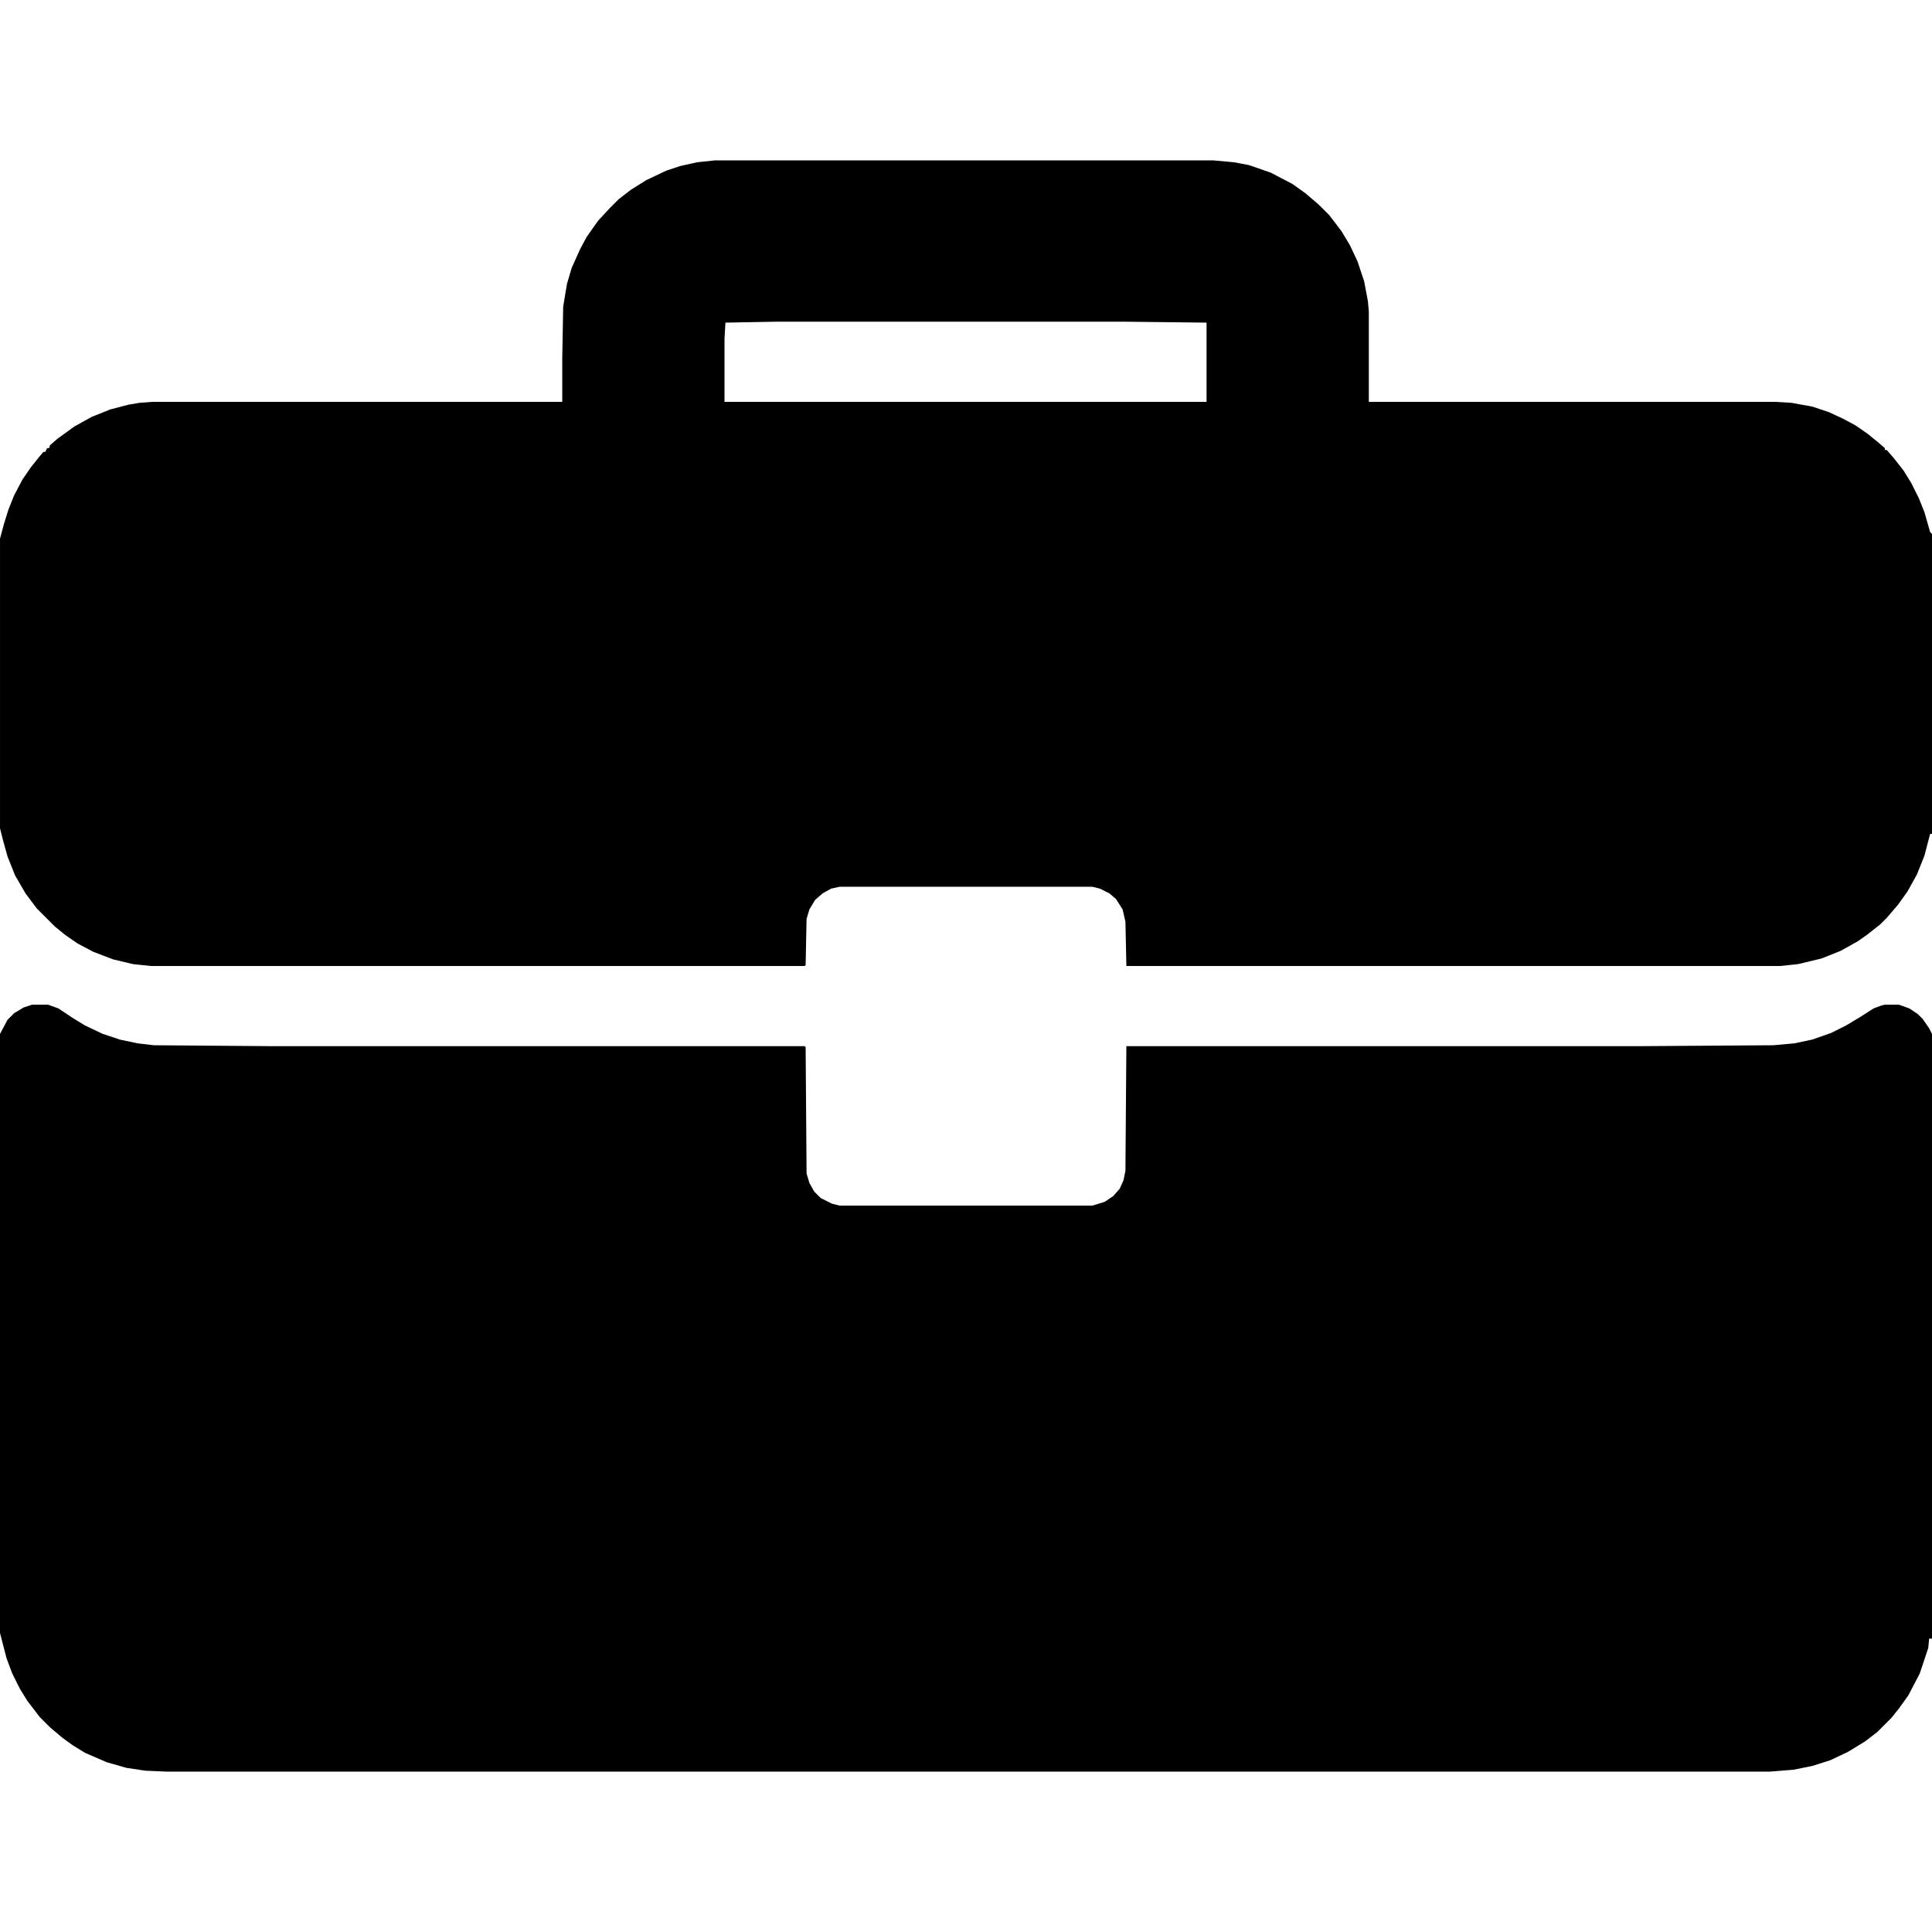 <?xml version="1.0" encoding="UTF-8"?>
<svg version="1.1" viewBox="0 0 2048 2048" width="1280" height="1280" xmlns="http://www.w3.org/2000/svg">
<path transform="translate(34,1065)" d="m0 0h17l11 4 15 10 13 8 19 9 18 6 19 4 17 2 127 1h563l1 1 1 134 3 10 5 9 7 7 12 6 8 2h268l13-4 9-6 7-8 4-9 2-10 1-132h542l144-1 22-2 19-4 20-7 16-8 15-9 14-9 8-3 4-1h15l11 4 9 6 5 5 7 10 3 6v641h-3l-1 10-9 27-12 23-10 14-8 10-15 15-13 10-18 11-19 9-19 6-20 4-25 2h-1699l-23-1-20-3-21-6-23-10-13-8-11-8-13-11-11-11-13-17-8-13-8-16-6-16-6-23-1-4v-635l8-15 7-7 10-6zm2012 668 1 3z"/>
<path transform="translate(758,170)" d="m0 0h528l22 2 16 3 23 8 23 12 14 10 14 12 11 11 13 17 9 15 8 17 7 21 4 21 1 11v96h431l17 1 22 4 18 6 15 7 13 7 13 9 11 9 7 6v2h2l7 8 11 14 8 13 8 16 6 15 6 21 2 2v318h-2l-6 23-8 20-10 18-10 14-12 14-7 7-14 11-10 7-18 10-20 8-25 6-19 2h-693l-1-47-3-13-7-11-7-6-10-5-8-2h-268l-9 2-9 5-8 7-6 10-3 10-1 49-1 1h-693l-19-2-21-5-21-8-17-9-13-9-11-9-19-19-12-16-11-19-8-20-5-18-3-12v-307l4-15 5-16 6-15 9-17 9-13 8-10 5-6h2l2-4h2l1-3 8-7 18-13 18-10 20-8 19-5 12-2 13-1h435v-46l1-55 4-24 5-17 9-20 7-13 12-17 12-13 10-10 13-10 16-10 21-10 15-5 18-4zm65 171-54 1-1 17v67h511v-84l-87-1z"/>
</svg>
